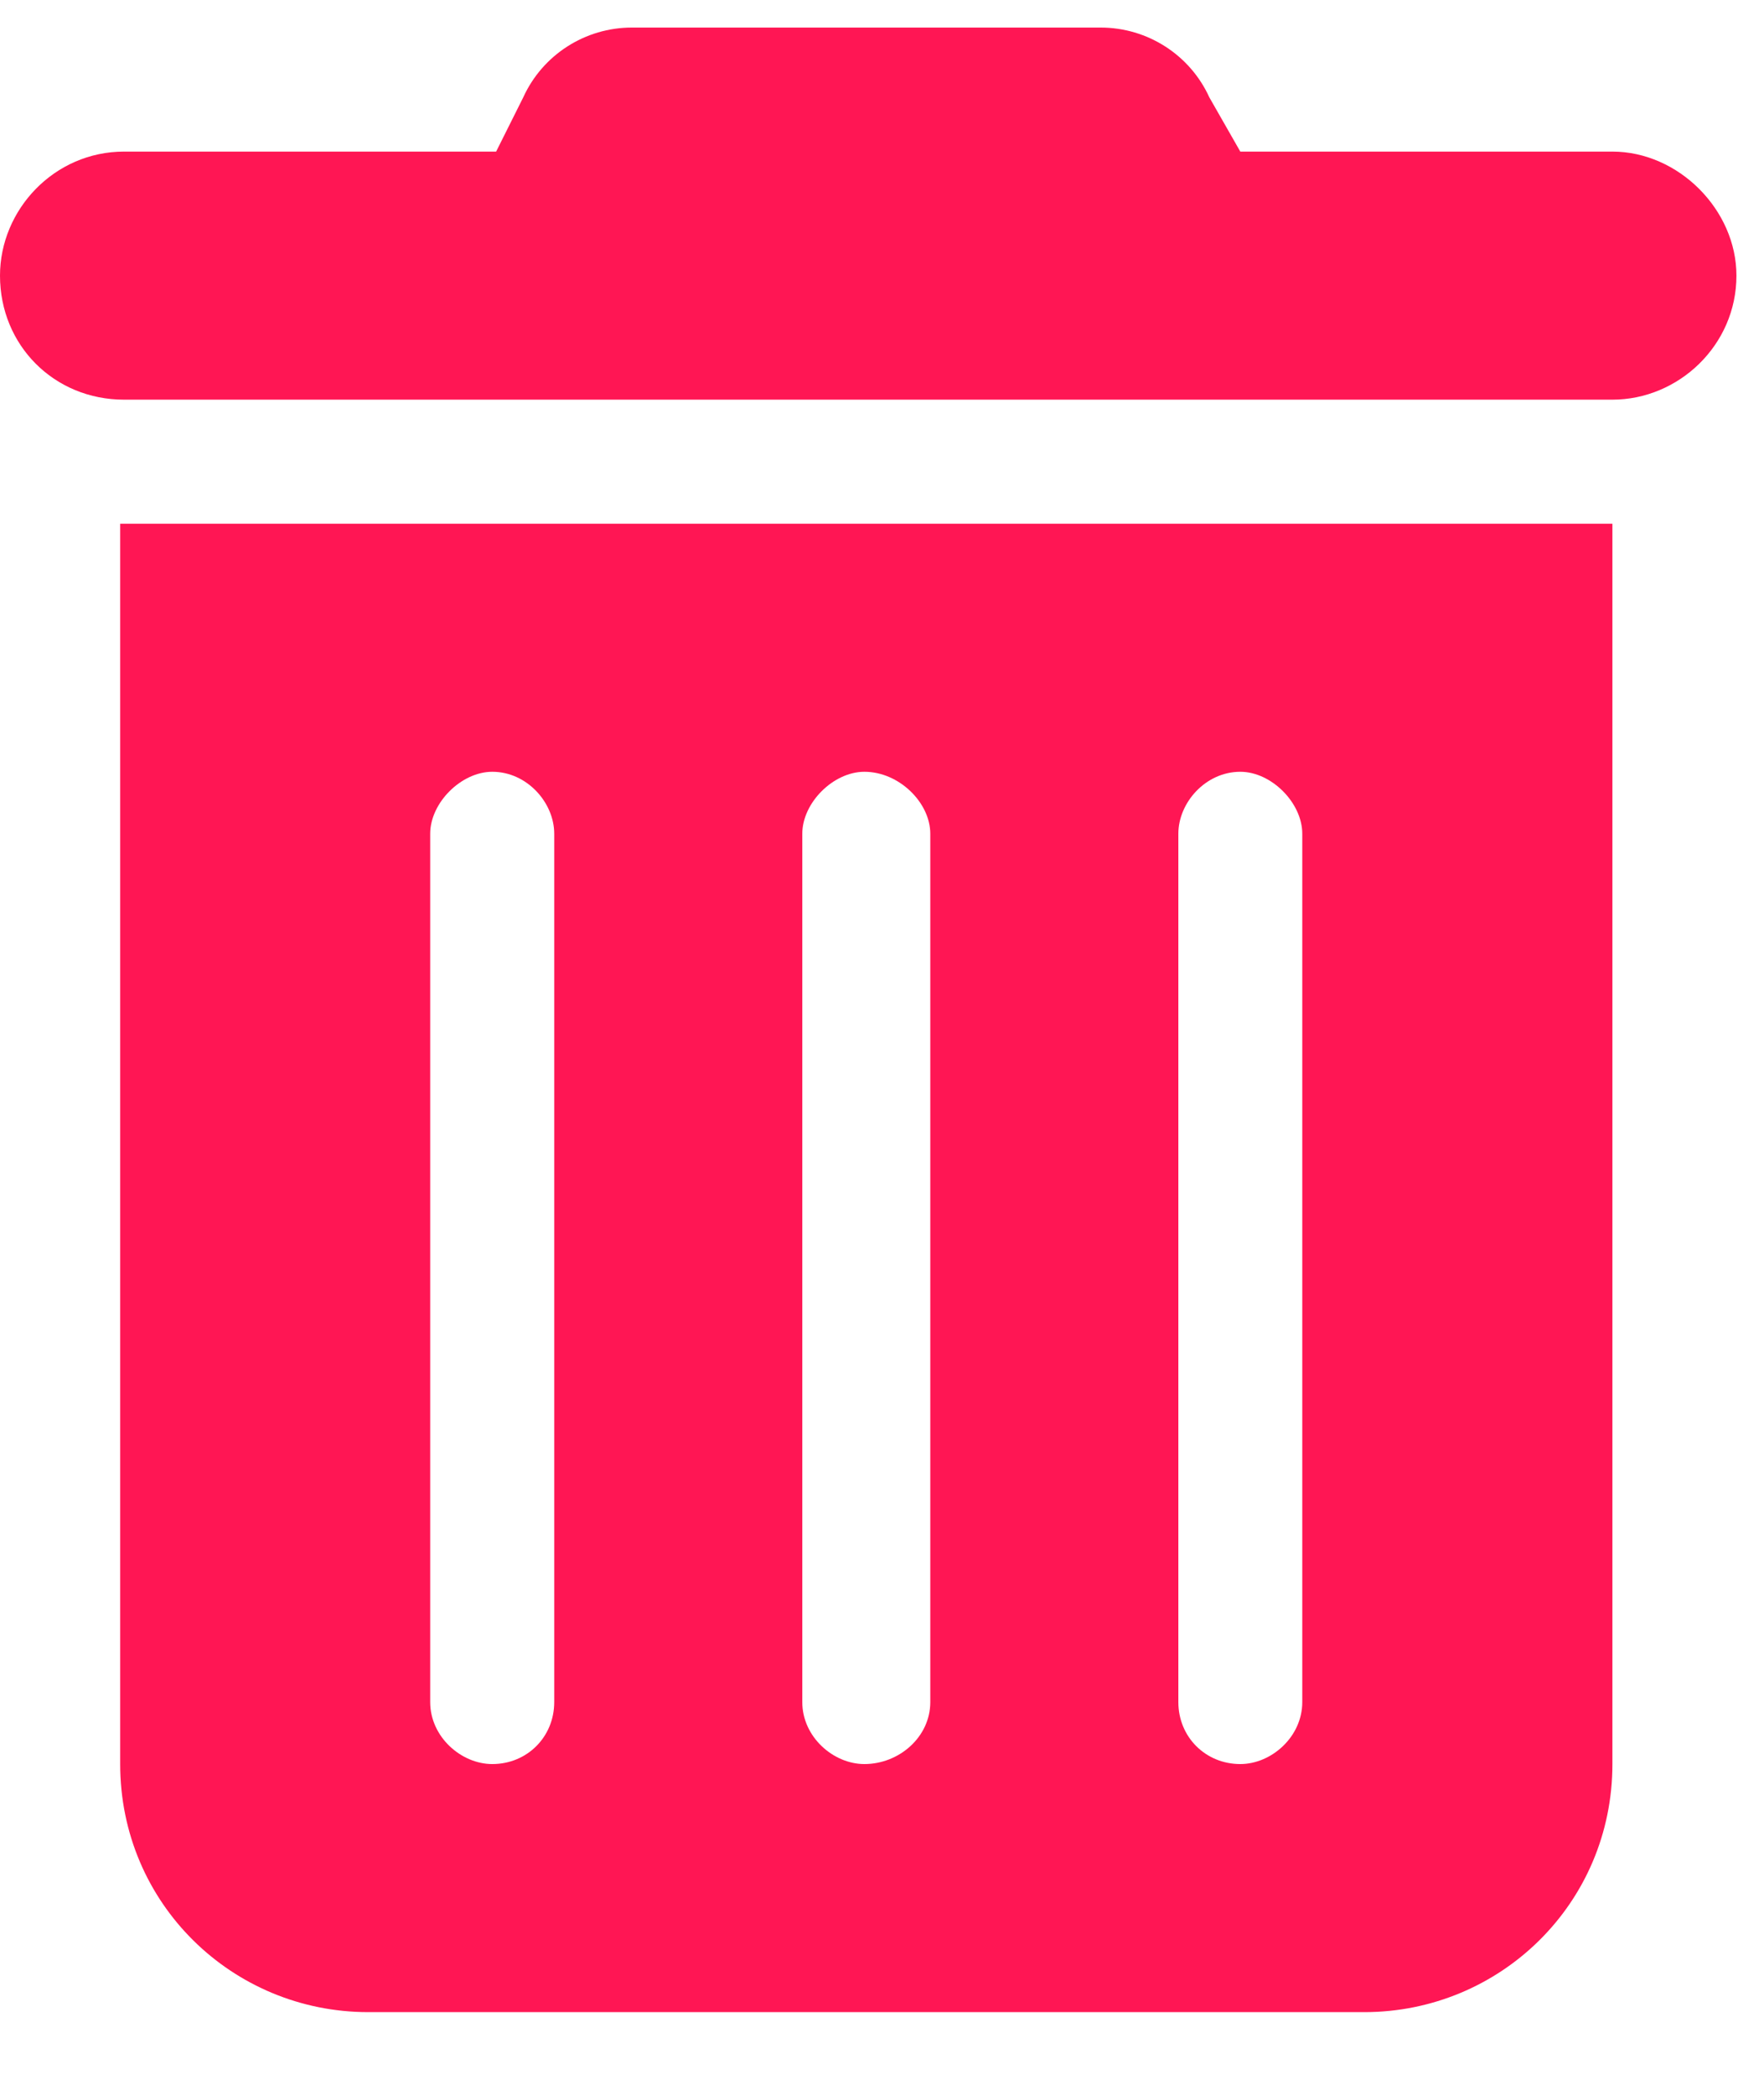 <svg width="16" height="19" viewBox="0 0 16 19" fill="none" xmlns="http://www.w3.org/2000/svg">
<path d="M4.746 0.883C4.922 0.496 5.309 0.25 5.73 0.25H9.984C10.406 0.25 10.793 0.496 10.969 0.883L11.25 1.375H14.625C15.223 1.375 15.75 1.902 15.75 2.5C15.75 3.133 15.223 3.625 14.625 3.625H1.125C0.492 3.625 0 3.133 0 2.5C0 1.902 0.492 1.375 1.125 1.375H4.5L4.746 0.883ZM1.09 4.75H14.625V16C14.625 17.266 13.605 18.25 12.375 18.25H3.34C2.109 18.25 1.09 17.266 1.09 16V4.75ZM3.902 7.562V15.438C3.902 15.754 4.184 16 4.465 16C4.781 16 5.027 15.754 5.027 15.438V7.562C5.027 7.281 4.781 7 4.465 7C4.184 7 3.902 7.281 3.902 7.562ZM7.277 7.562V15.438C7.277 15.754 7.559 16 7.84 16C8.156 16 8.438 15.754 8.438 15.438V7.562C8.438 7.281 8.156 7 7.84 7C7.559 7 7.277 7.281 7.277 7.562ZM10.688 7.562V15.438C10.688 15.754 10.934 16 11.25 16C11.531 16 11.812 15.754 11.812 15.438V7.562C11.812 7.281 11.531 7 11.25 7C10.934 7 10.688 7.281 10.688 7.562Z" fill="#FF1654"/>
</svg>

